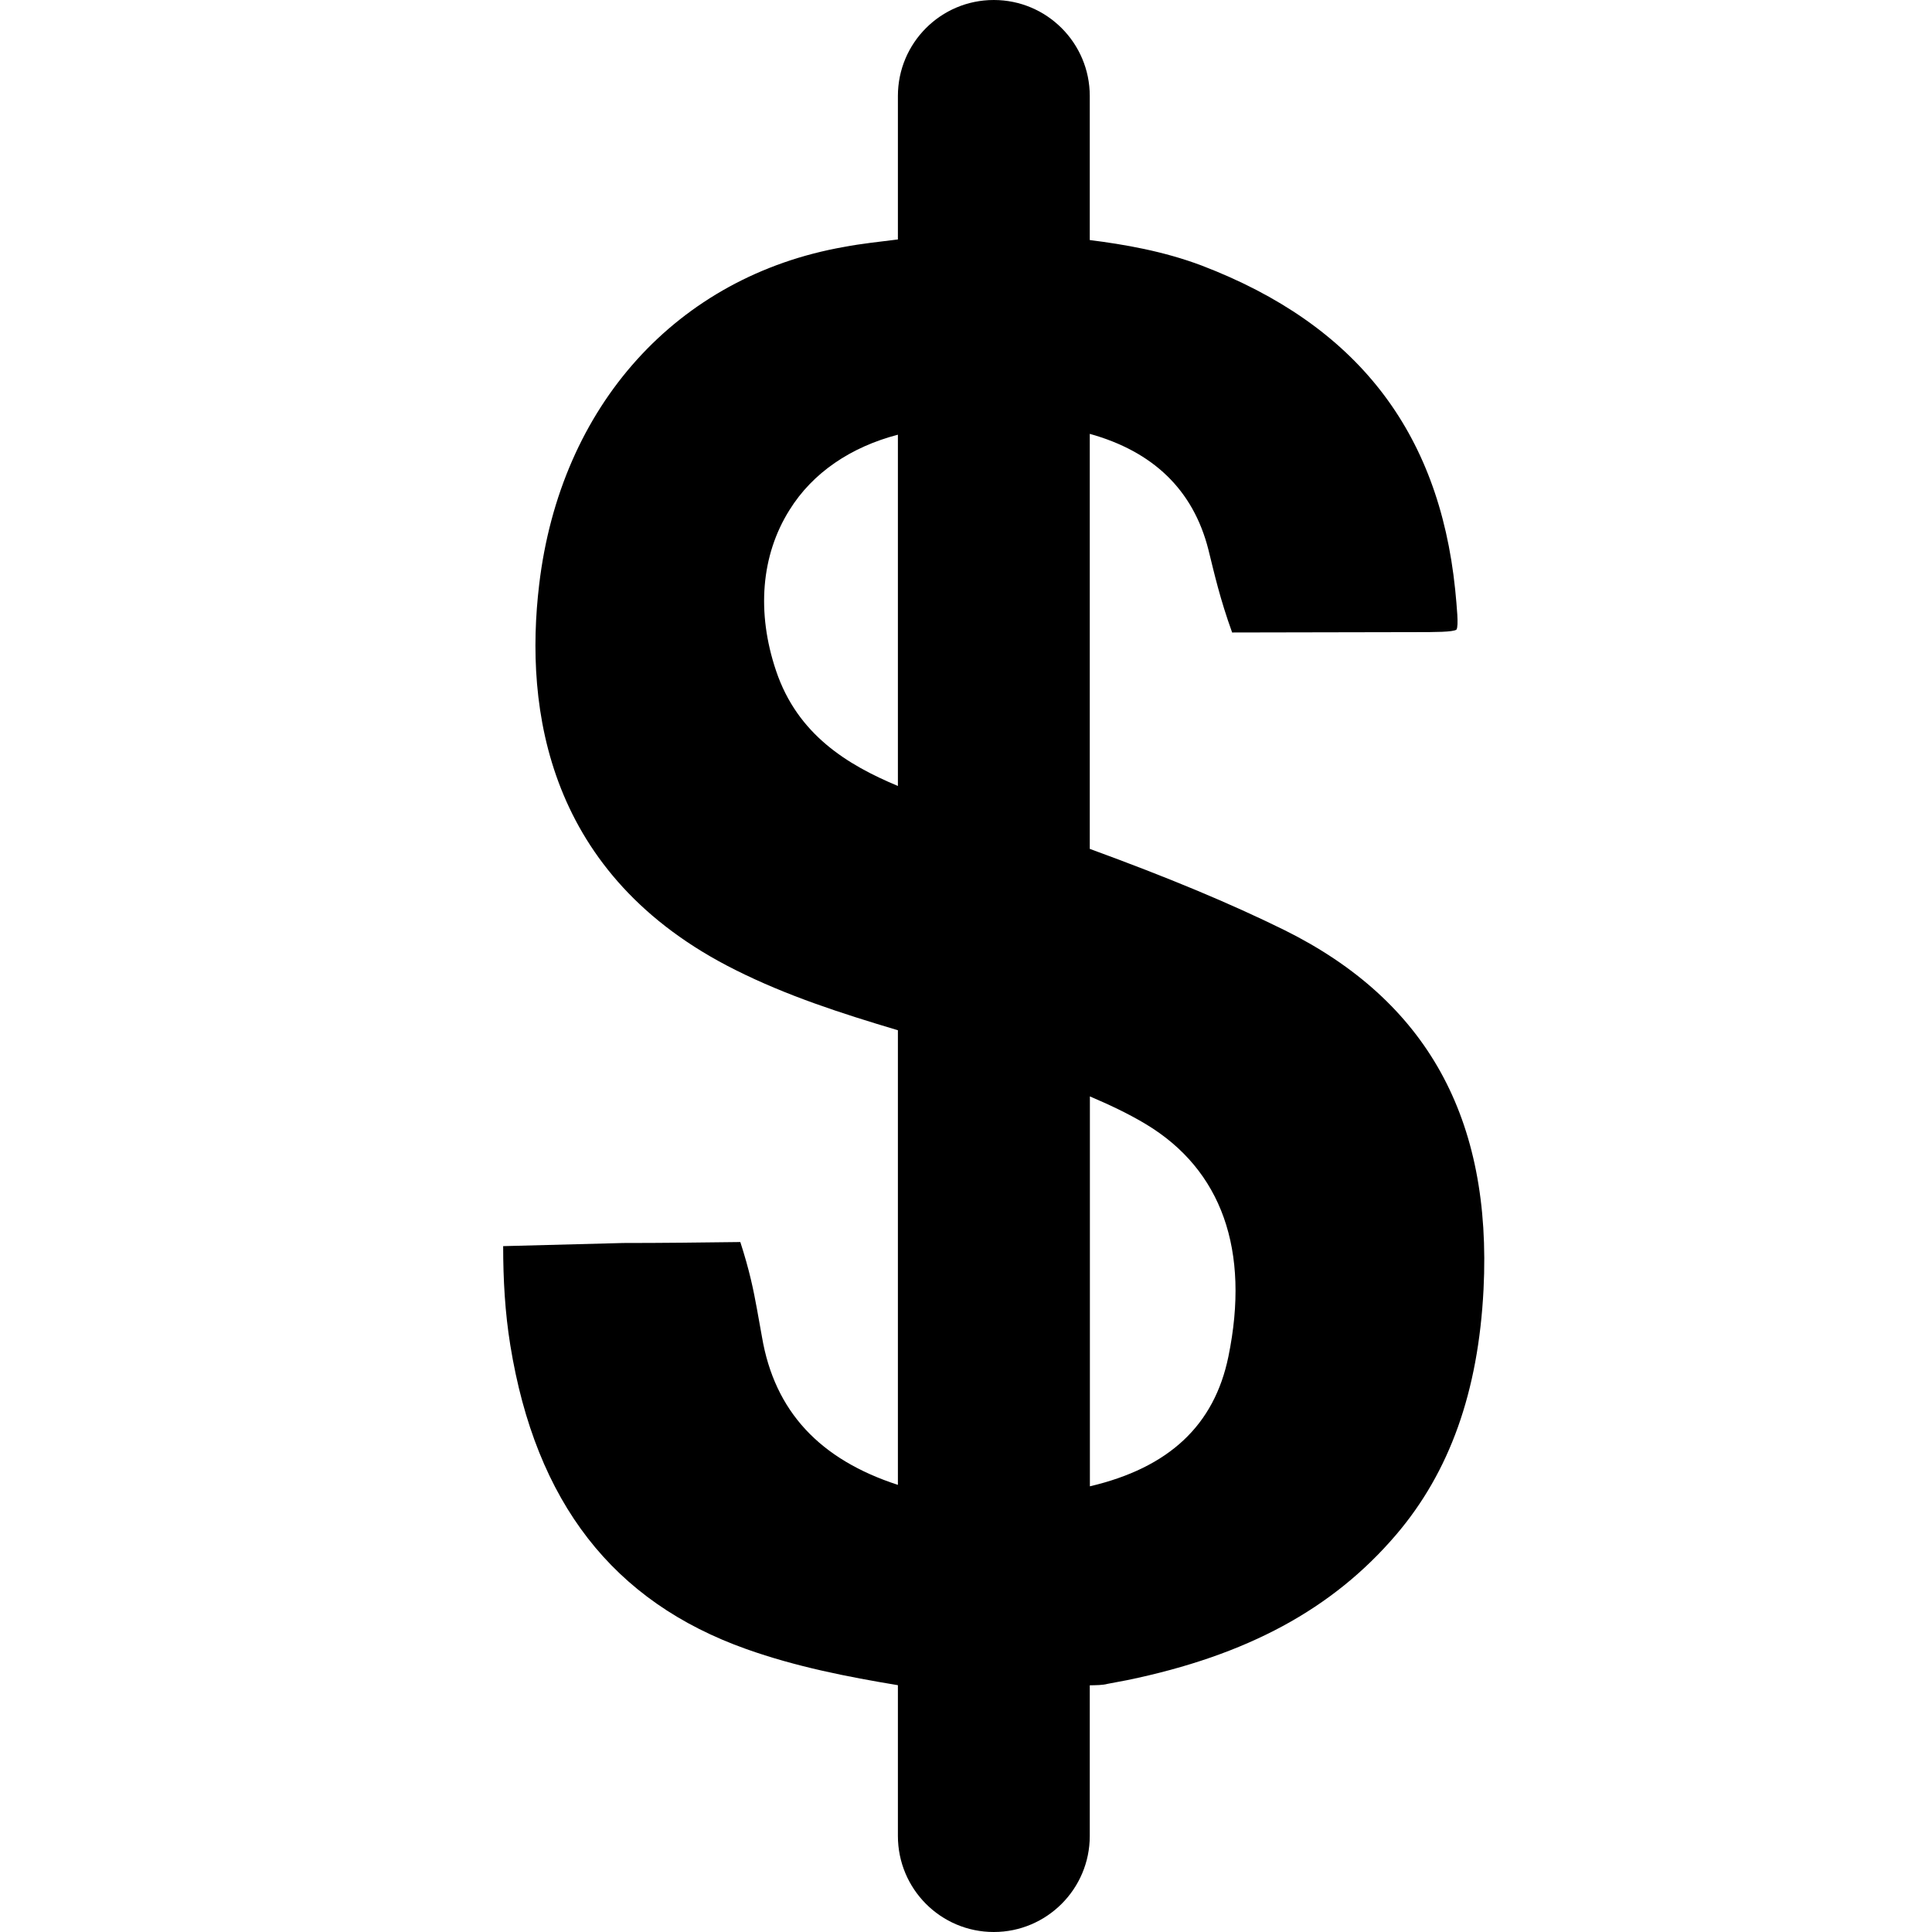 <?xml version="1.0" encoding="utf-8"?>
<!-- Generator: Adobe Illustrator 16.0.0, SVG Export Plug-In . SVG Version: 6.00 Build 0)  -->
<!DOCTYPE svg PUBLIC "-//W3C//DTD SVG 1.1//EN" "http://www.w3.org/Graphics/SVG/1.1/DTD/svg11.dtd">
<svg version="1.1" id="图层_1" xmlns="http://www.w3.org/2000/svg" xmlns:xlink="http://www.w3.org/1999/xlink" x="0px" y="0px"
	 width="16px" height="16px" viewBox="0 0 16 16" enable-background="new 0 0 16 16" xml:space="preserve">
<path d="M10.638,7.703C10.183,7.479,9.676,7.268,9.025,7.03V3.593c0.521,0.145,0.857,0.461,0.983,0.961
	c0.049,0.198,0.095,0.404,0.196,0.684l1.526-0.003c0.15,0,0.305,0,0.332-0.021c0.019-0.031,0.003-0.185-0.011-0.333
	c-0.136-1.315-0.82-2.192-2.097-2.681C9.634,2.079,9.309,2.024,9.025,1.988V0.795C9.025,0.356,8.669,0,8.23,0
	C7.791,0,7.436,0.356,7.436,0.795v1.188C7.287,2.002,7.137,2.017,6.99,2.045c-1.382,0.243-2.35,1.314-2.525,2.798
	c-0.122,1.025,0.061,2.41,1.628,3.191c0.421,0.211,0.866,0.356,1.343,0.498v3.765c-0.643-0.209-1.021-0.605-1.126-1.227
	l-0.041-0.228c-0.029-0.159-0.061-0.318-0.138-0.556c-0.324,0.004-0.646,0.008-0.97,0.008l-0.994,0.026
	c0,0.275,0.015,0.548,0.059,0.82c0.211,1.302,0.851,2.125,1.955,2.517c0.41,0.146,0.838,0.23,1.255,0.299v1.248
	C7.436,15.644,7.791,16,8.23,16c0.438,0,0.795-0.356,0.795-0.795v-1.248c0.053-0.001,0.108-0.001,0.147-0.012l0.164-0.031
	c0.992-0.205,1.7-0.588,2.226-1.204c0.443-0.519,0.681-1.183,0.724-2.032C12.357,9.263,11.818,8.289,10.638,7.703z M6.427,5.555
	C6.264,5.072,6.303,4.598,6.538,4.224C6.73,3.914,7.048,3.701,7.436,3.6v2.909C7.02,6.335,6.605,6.085,6.427,5.555z M10.173,11.235
	c-0.117,0.569-0.492,0.92-1.147,1.074V9.08C9.18,9.146,9.335,9.217,9.49,9.31C10.118,9.688,10.354,10.354,10.173,11.235z"/>
</svg>
